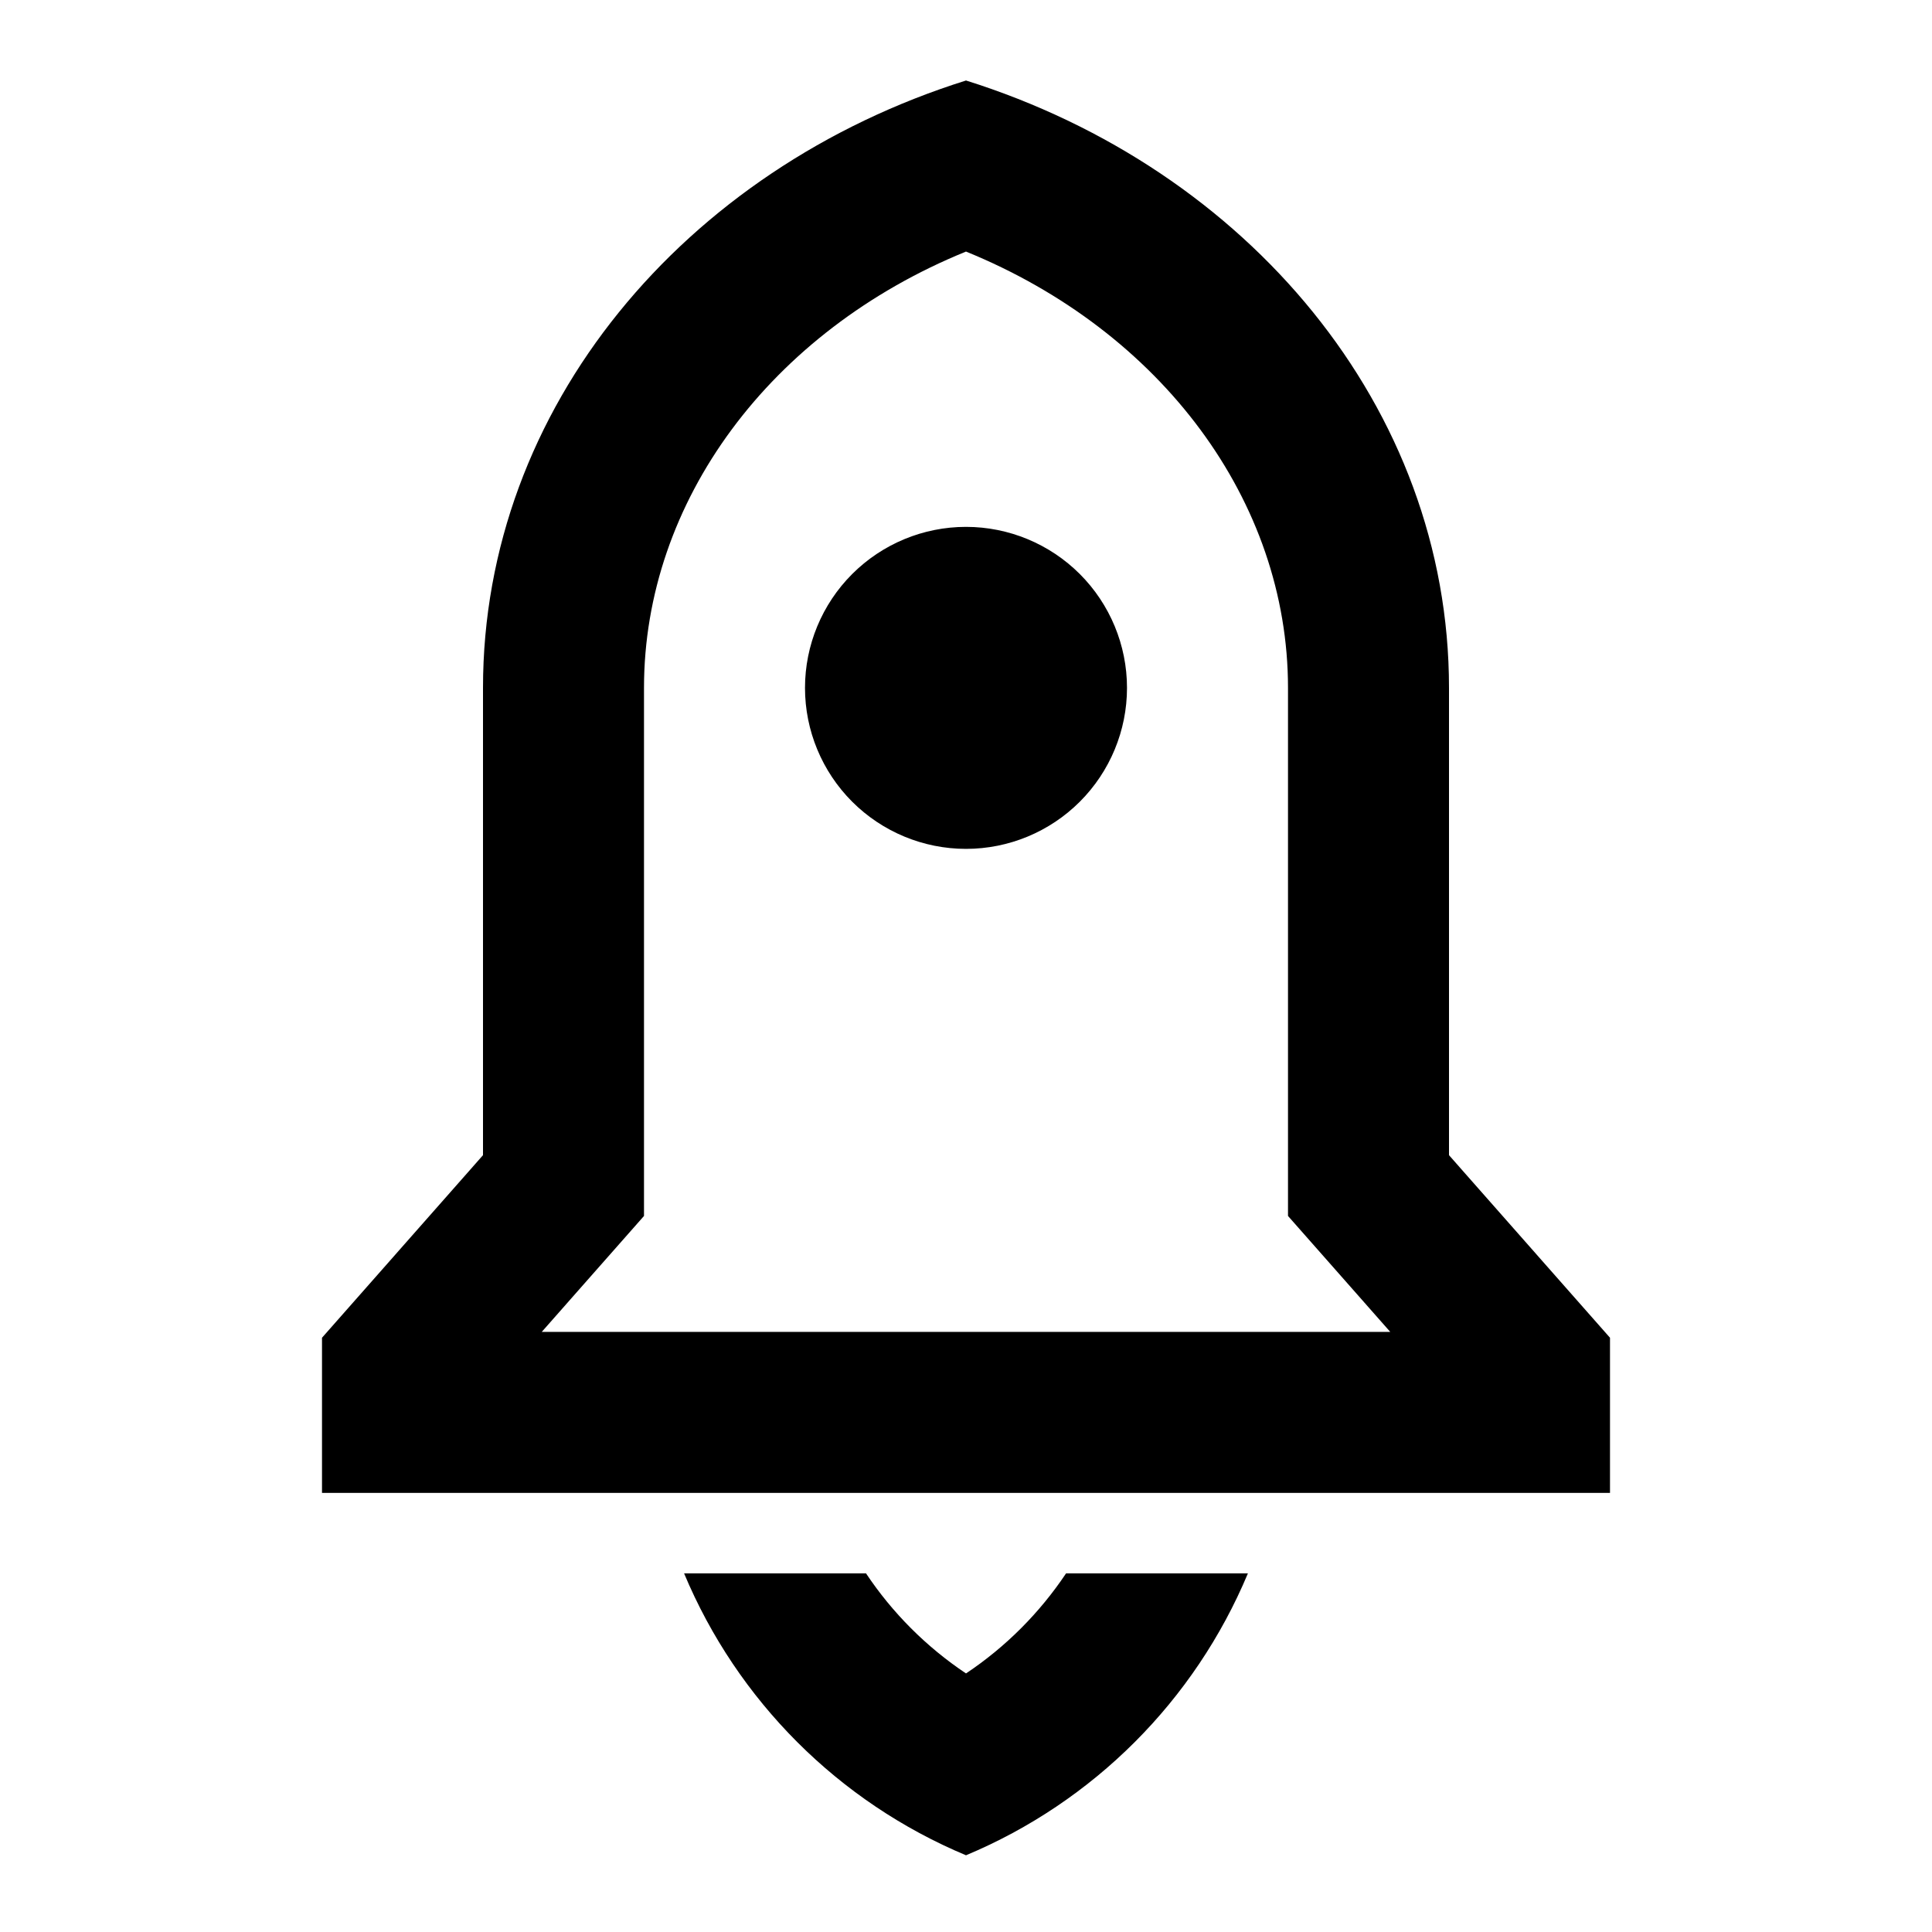 <svg width="24" height="24" viewBox="0 0 24 24" fill="none" xmlns="http://www.w3.org/2000/svg">
<path d="M15.502 19.545C14.84 21.127 13.582 22.385 12 23.047C10.418 22.385 9.16 21.127 8.498 19.545H10.758C11.084 20.034 11.505 20.457 12 20.788C12.495 20.458 12.916 20.034 13.243 19.545H15.502ZM18 14.35L20 16.618V18.545H4V16.618L6 14.35V8.545C6 5.062 8.504 2.098 12 1C15.496 2.098 18 5.062 18 8.545V14.35ZM17.27 16.545L16 15.105V8.545C16 6.227 14.43 4.115 12 3.125C9.57 4.115 8 6.226 8 8.545V15.105L6.73 16.545H17.27ZM12 10.545C11.47 10.545 10.961 10.334 10.586 9.959C10.211 9.584 10 9.075 10 8.545C10 8.015 10.211 7.506 10.586 7.131C10.961 6.756 11.47 6.545 12 6.545C12.53 6.545 13.039 6.756 13.414 7.131C13.789 7.506 14 8.015 14 8.545C14 9.075 13.789 9.584 13.414 9.959C13.039 10.334 12.53 10.545 12 10.545Z" fill="black"/>
</svg>
